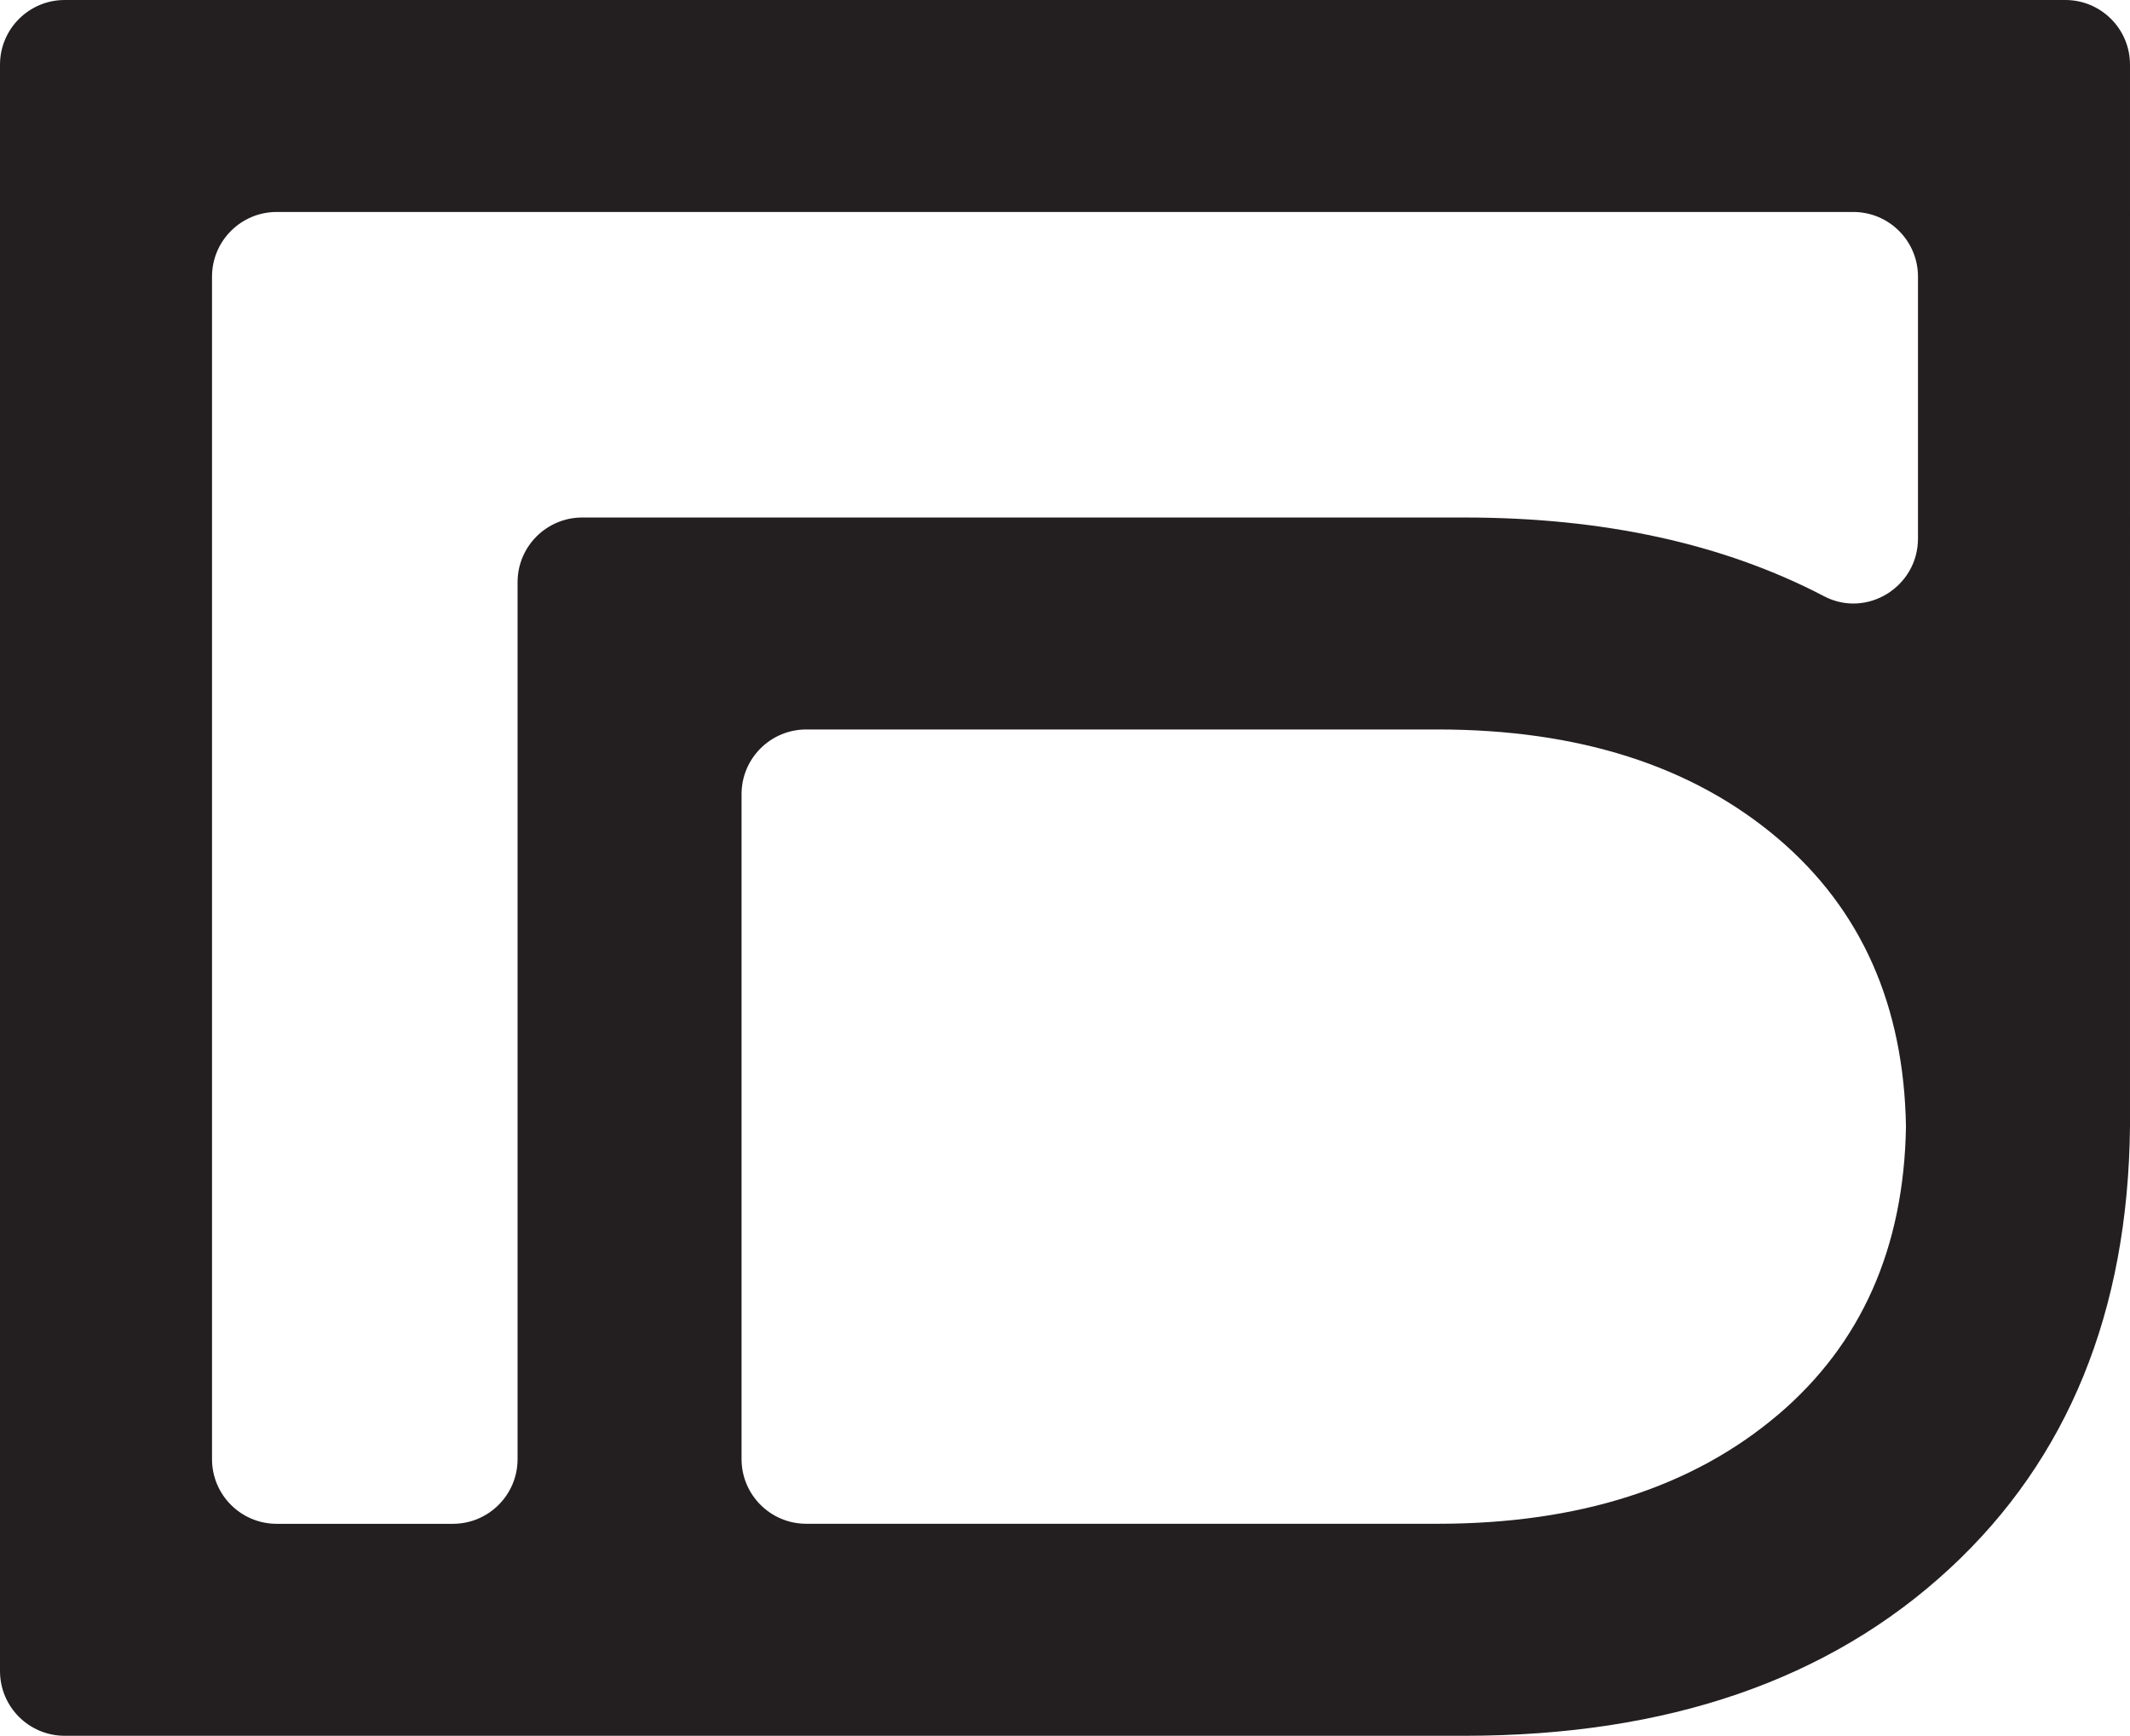 <?xml version="1.0" encoding="UTF-8"?>
<svg id="Layer_1" data-name="Layer 1" xmlns="http://www.w3.org/2000/svg" viewBox="0 0 473.39 385.86">
  <defs>
    <style>
      .cls-1 {
        fill: #231f20;
      }
    </style>
  </defs>
  <path class="cls-1" d="M426.27,0H14.38C6.44,0,0,6.44,0,14.38V338.73s0,14.84,0,14.84v17.91c0,7.94,6.44,14.38,14.38,14.38H115.03s49.78,0,49.78,0h160.64c45.14,0,81.08-12.39,107.86-37.17,26.33-24.39,39.65-57.16,40.08-98.24V14.38C473.39,6.44,466.96,0,459.02,0h-32.75Zm-31.12,314.5c-19.03,16.15-44.26,24.23-75.67,24.23H179.19c-7.94,0-14.38-6.44-14.38-14.38V176.54c0-7.94,6.44-14.38,14.38-14.38h140.29c31.42,0,56.64,8.08,75.67,24.23,18.55,15.77,28,37.14,28.45,64.06-.45,26.92-9.9,48.29-28.45,64.06Zm31.12-194.78c0,10.73-11.38,17.79-20.88,12.82-22.32-11.67-48.96-17.5-79.93-17.5H129.41c-7.94,0-14.38,6.44-14.38,14.38v194.94c0,7.94-6.44,14.38-14.38,14.38H61.5c-7.94,0-14.38-6.44-14.38-14.38V61.5c0-7.94,6.44-14.38,14.38-14.38H411.89c7.94,0,14.38,6.44,14.38,14.38v58.22Z"/>
</svg>